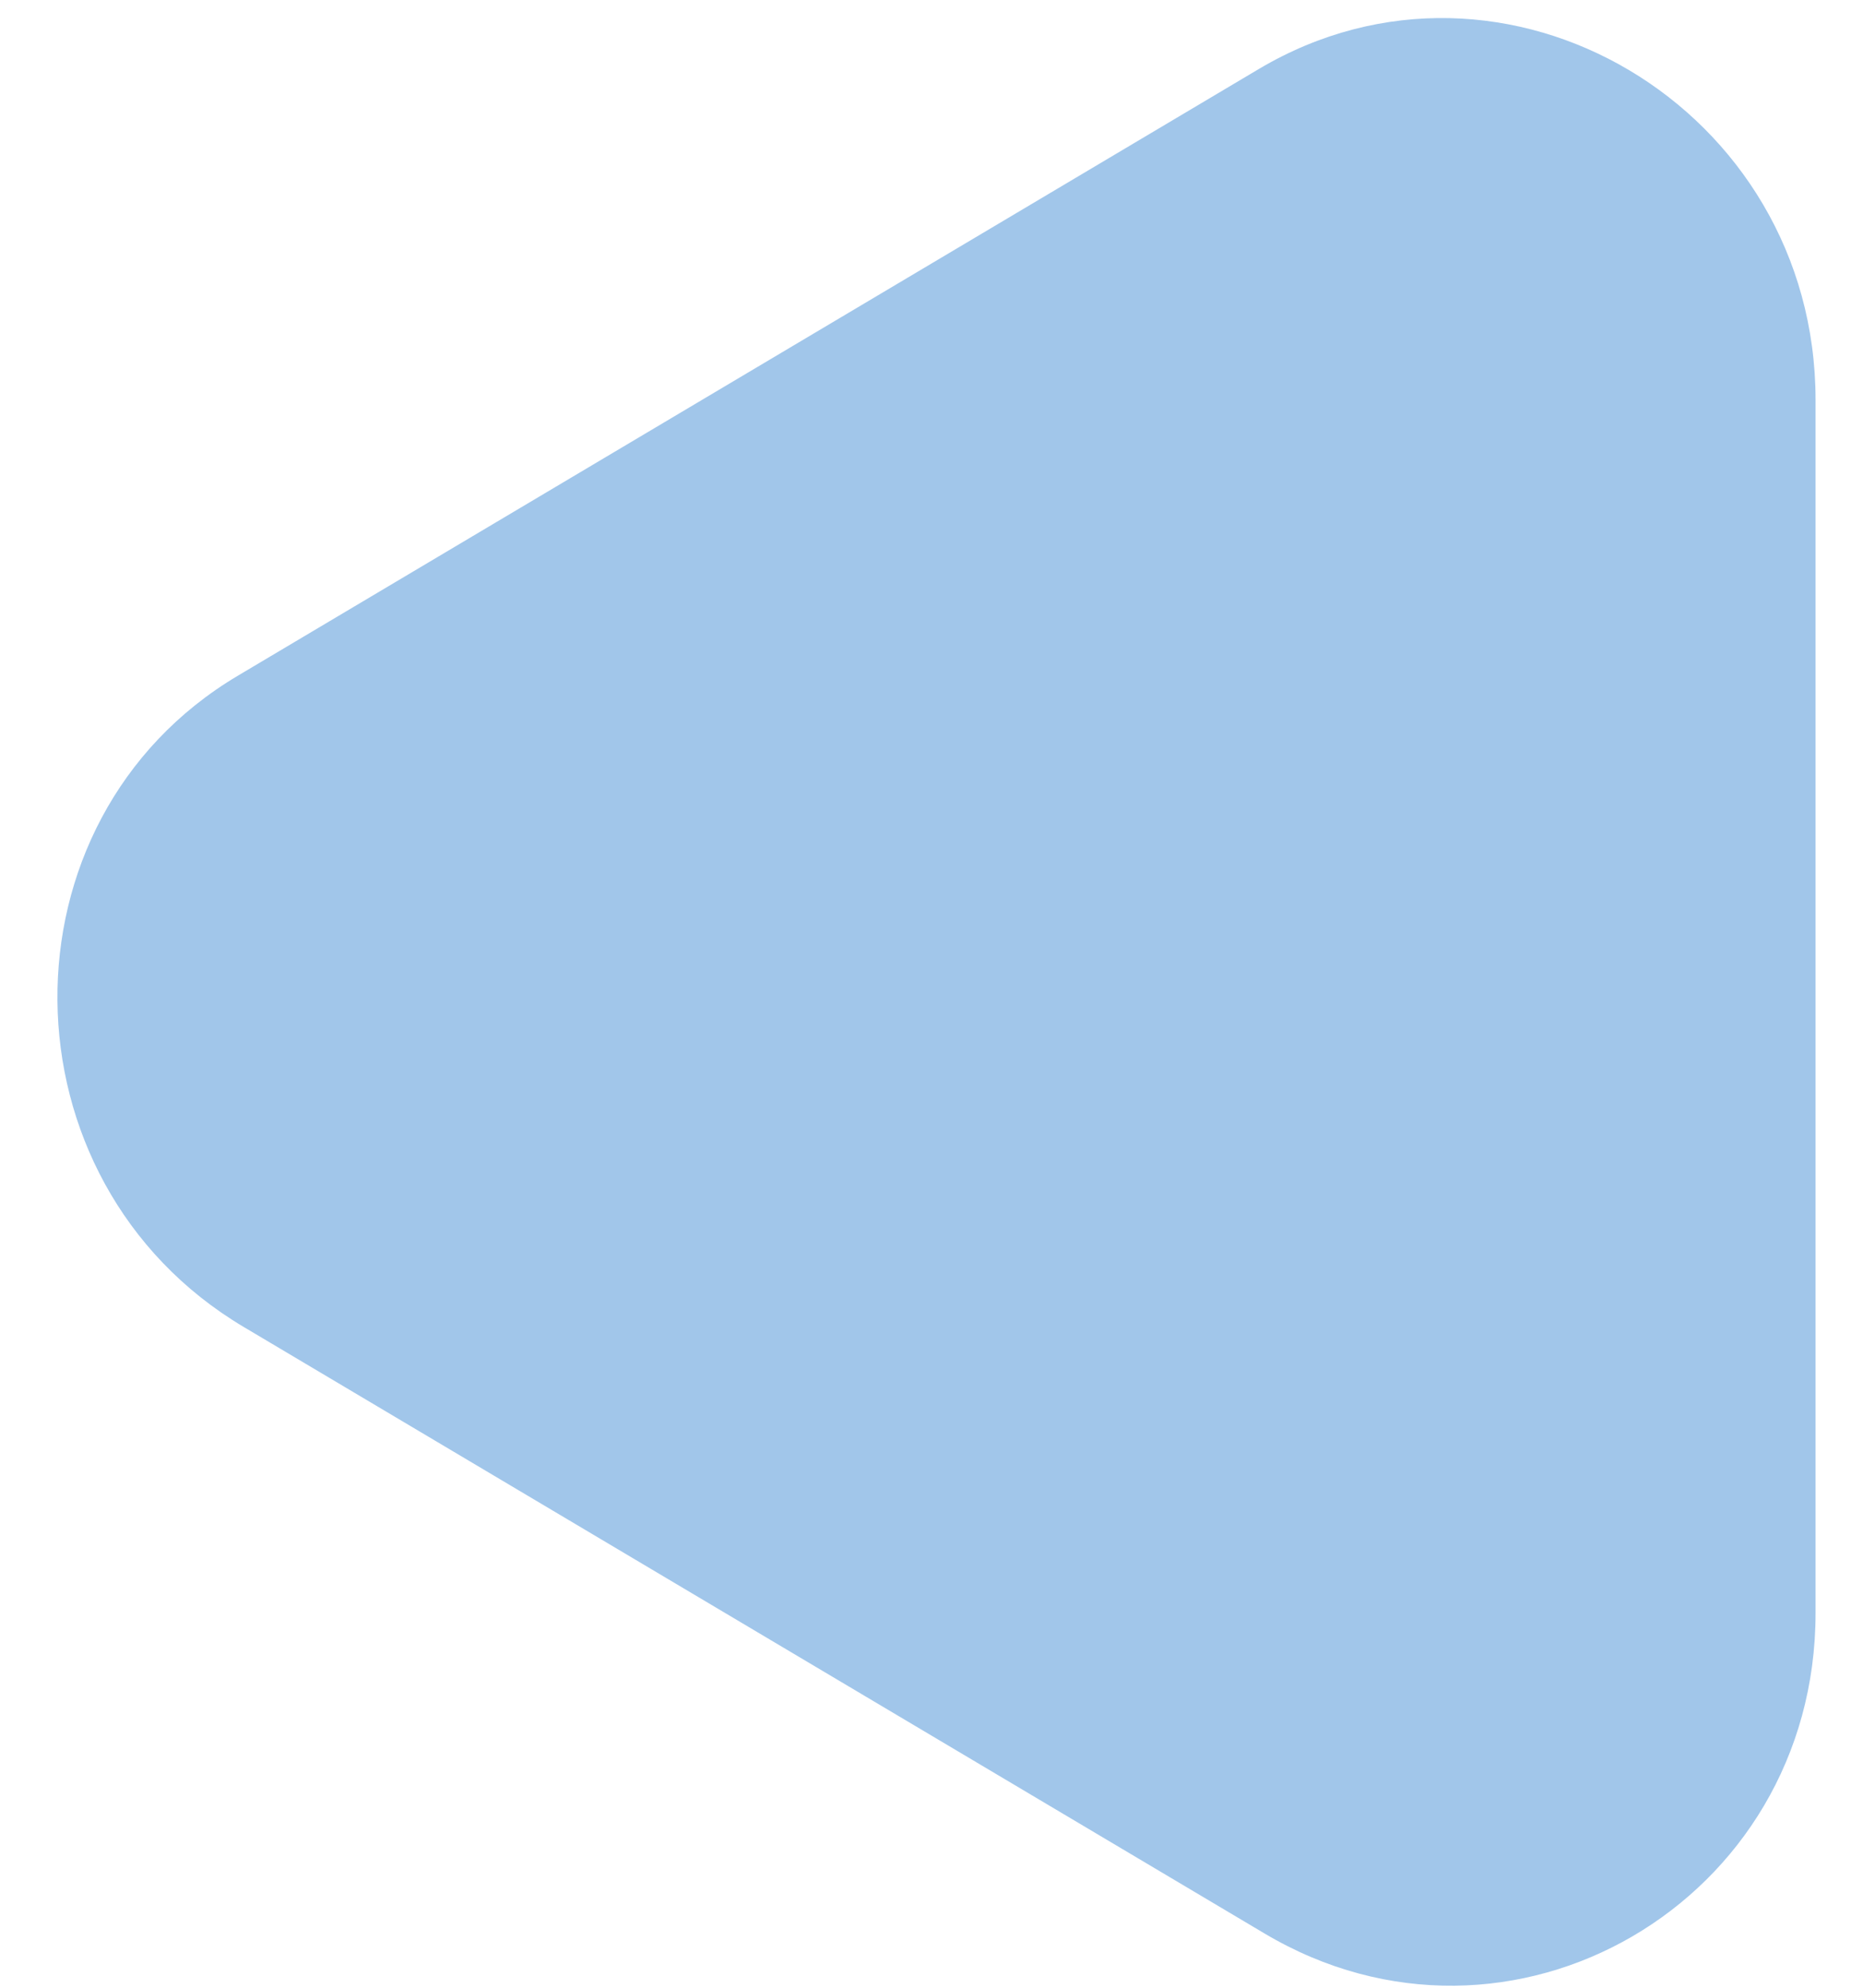 <svg width="30" height="32" viewBox="0 0 30 32" fill="none" xmlns="http://www.w3.org/2000/svg">
<path d="M20.269 1.112C24.226 -1.238 29.236 1.738 29.236 6.438L29.236 25.97C29.236 30.621 24.321 33.478 20.364 31.127L3.924 21.362C-0.033 19.011 -0.085 13.203 3.83 10.878L20.269 1.112Z" fill="#A1C6EA"/>
</svg>
